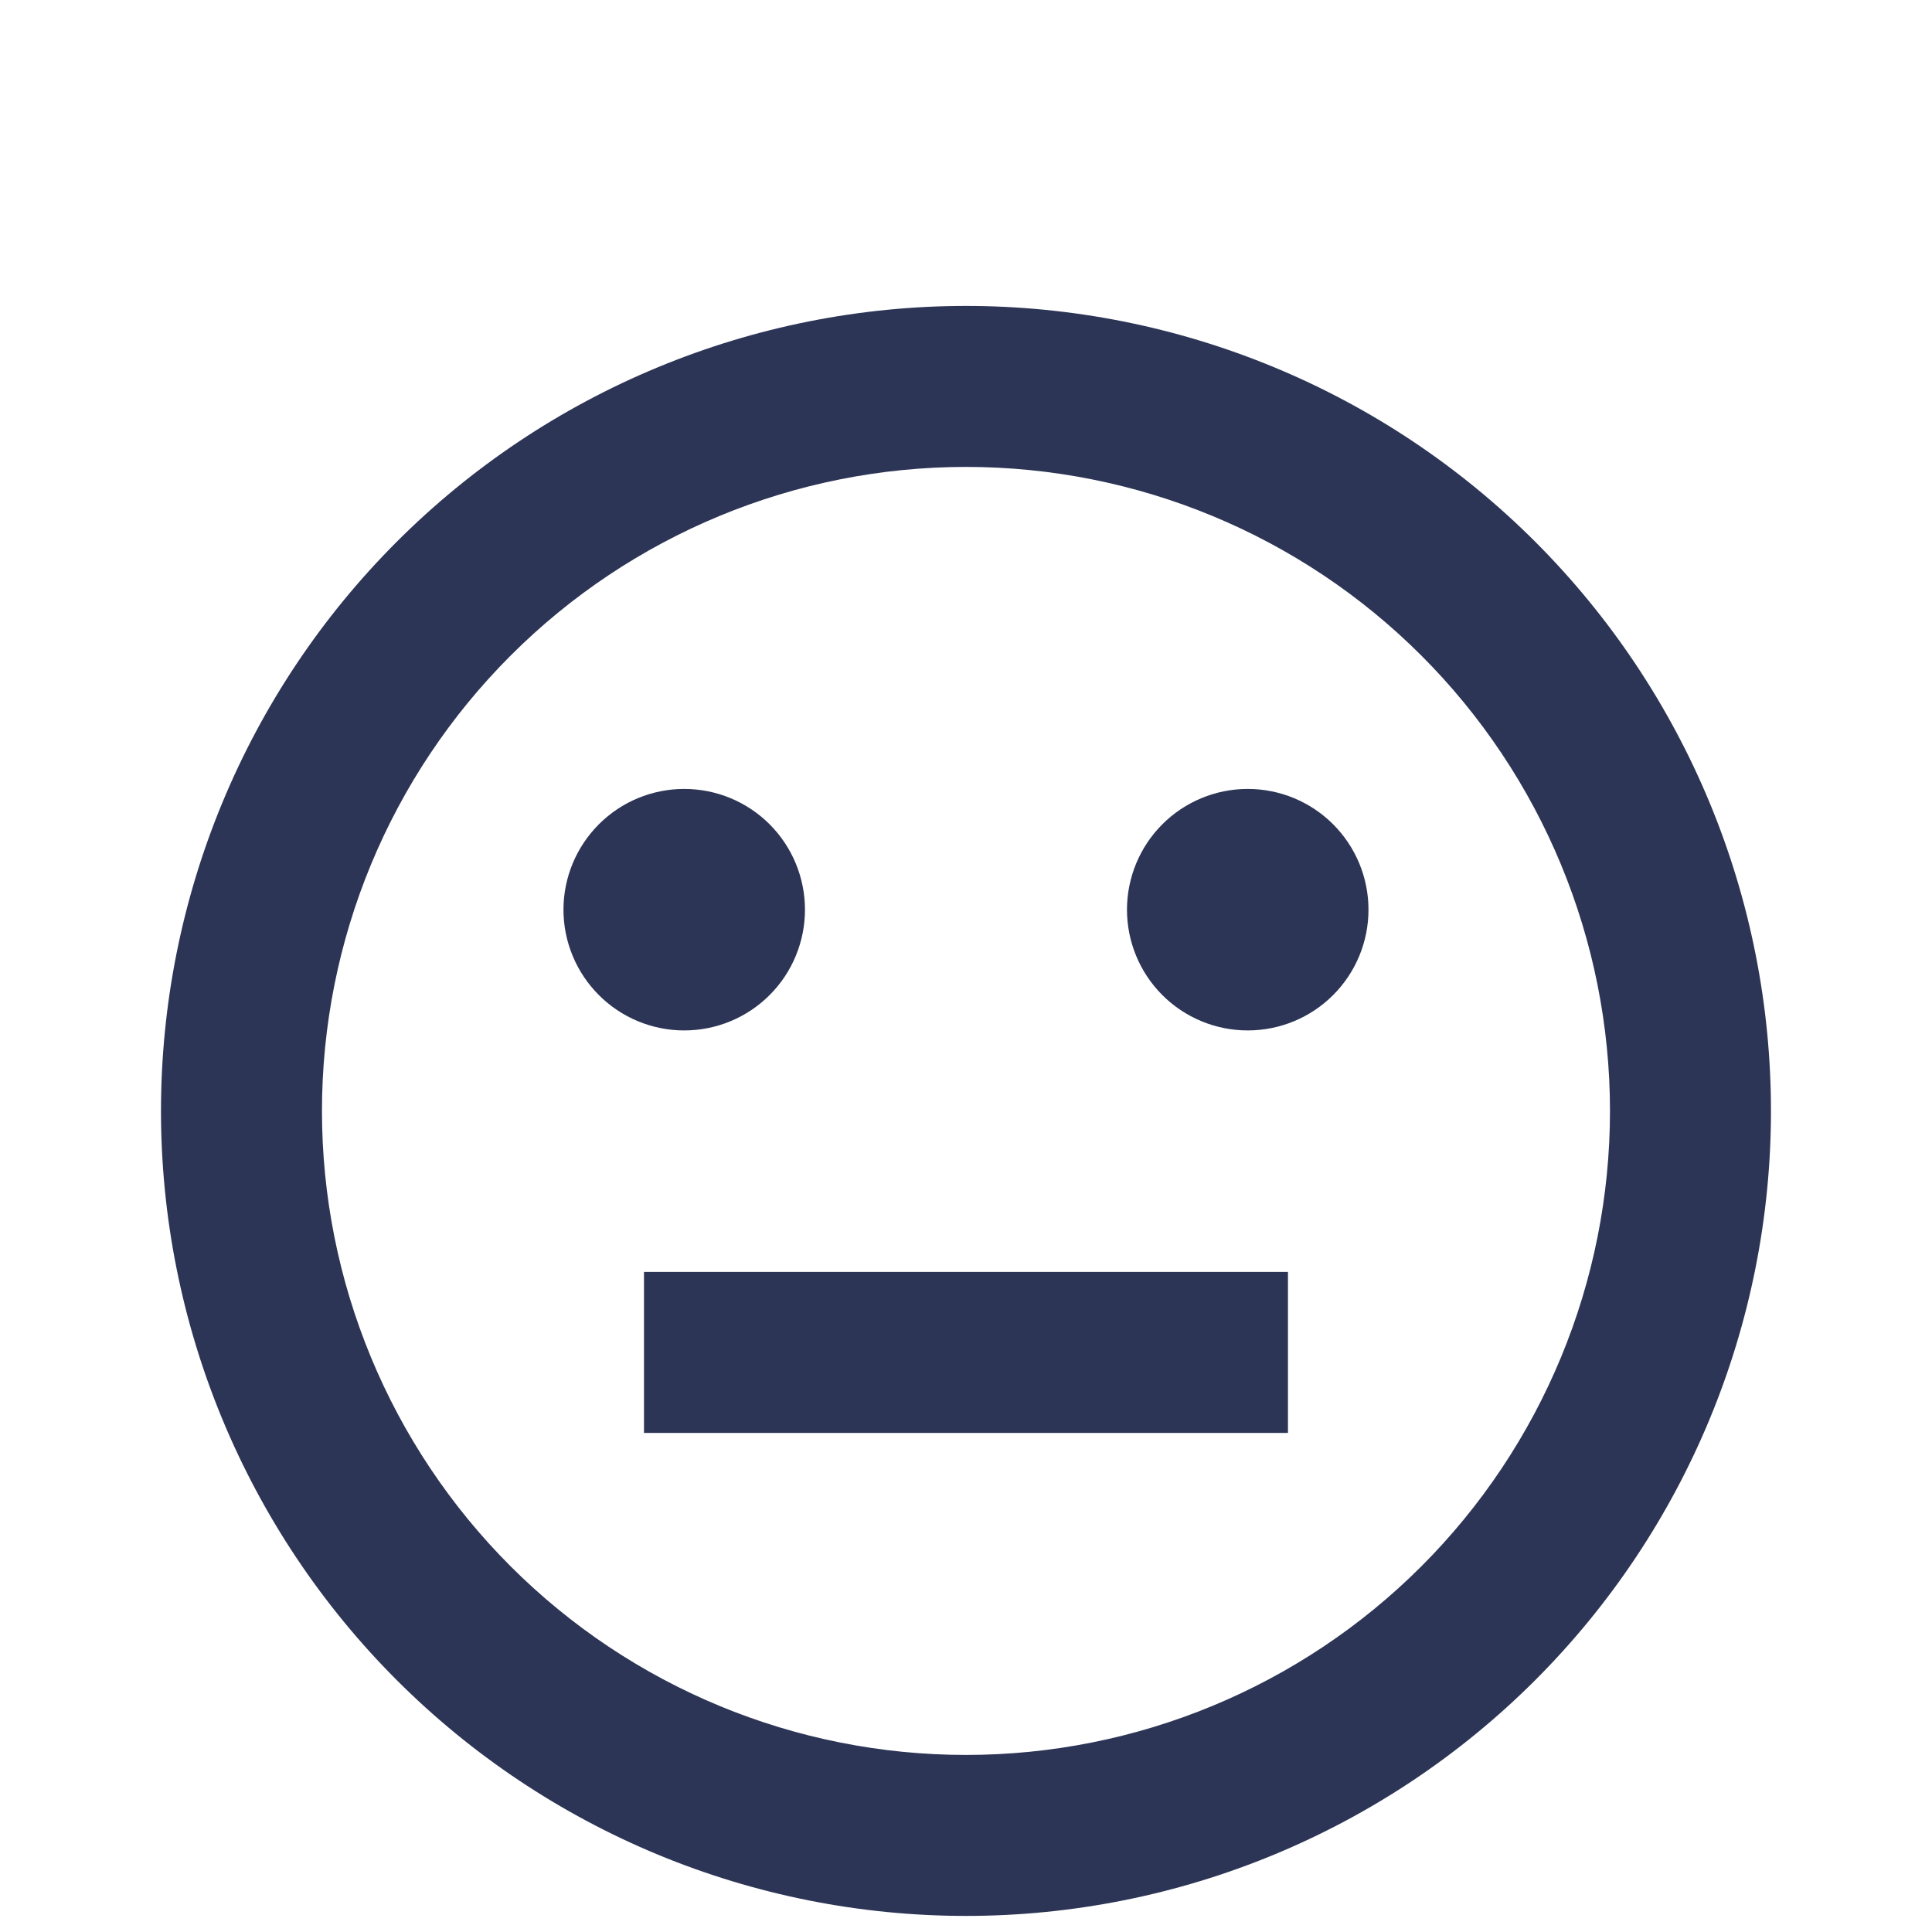 <svg width="40" height="40" viewBox="0 0 40 40" fill="none" xmlns="http://www.w3.org/2000/svg">
<g clip-path="url(#clip0_2264_90204)">
<path d="M20 6.334C17.811 6.334 15.644 6.765 13.622 7.603C11.6 8.44 9.762 9.668 8.215 11.216C5.089 14.341 3.333 18.58 3.333 23.001C3.333 27.421 5.089 31.66 8.215 34.786C9.762 36.333 11.6 37.561 13.622 38.399C15.644 39.236 17.811 39.667 20 39.667C24.42 39.667 28.659 37.911 31.785 34.786C34.91 31.66 36.666 27.421 36.666 23.001C36.666 20.812 36.235 18.645 35.398 16.623C34.56 14.601 33.332 12.763 31.785 11.216C30.237 9.668 28.4 8.44 26.378 7.603C24.356 6.765 22.188 6.334 20 6.334ZM20 36.334C16.463 36.334 13.072 34.929 10.572 32.429C8.071 29.928 6.666 26.537 6.666 23.001C6.666 19.464 8.071 16.073 10.572 13.573C13.072 11.072 16.463 9.667 20 9.667C23.536 9.667 26.927 11.072 29.428 13.573C31.928 16.073 33.333 19.464 33.333 23.001C33.333 26.537 31.928 29.928 29.428 32.429C26.927 34.929 23.536 36.334 20 36.334ZM14.166 21.334C13.503 21.334 12.867 21.071 12.399 20.602C11.93 20.133 11.666 19.497 11.666 18.834C11.666 18.171 11.93 17.535 12.399 17.066C12.867 16.597 13.503 16.334 14.166 16.334C14.829 16.334 15.465 16.597 15.934 17.066C16.403 17.535 16.666 18.171 16.666 18.834C16.666 19.497 16.403 20.133 15.934 20.602C15.465 21.071 14.829 21.334 14.166 21.334ZM28.333 18.834C28.333 19.497 28.07 20.133 27.601 20.602C27.132 21.071 26.496 21.334 25.833 21.334C25.17 21.334 24.534 21.071 24.065 20.602C23.596 20.133 23.333 19.497 23.333 18.834C23.333 18.171 23.596 17.535 24.065 17.066C24.534 16.597 25.17 16.334 25.833 16.334C26.496 16.334 27.132 16.597 27.601 17.066C28.07 17.535 28.333 18.171 28.333 18.834ZM26.666 26.334V29.667H13.333V26.334H26.666Z" fill="#2D3556"/>
</g>
<defs>
<clipPath id="clip0_2264_90204">
<rect width="40" height="40" fill="white"/>
</clipPath>
</defs>
</svg>
